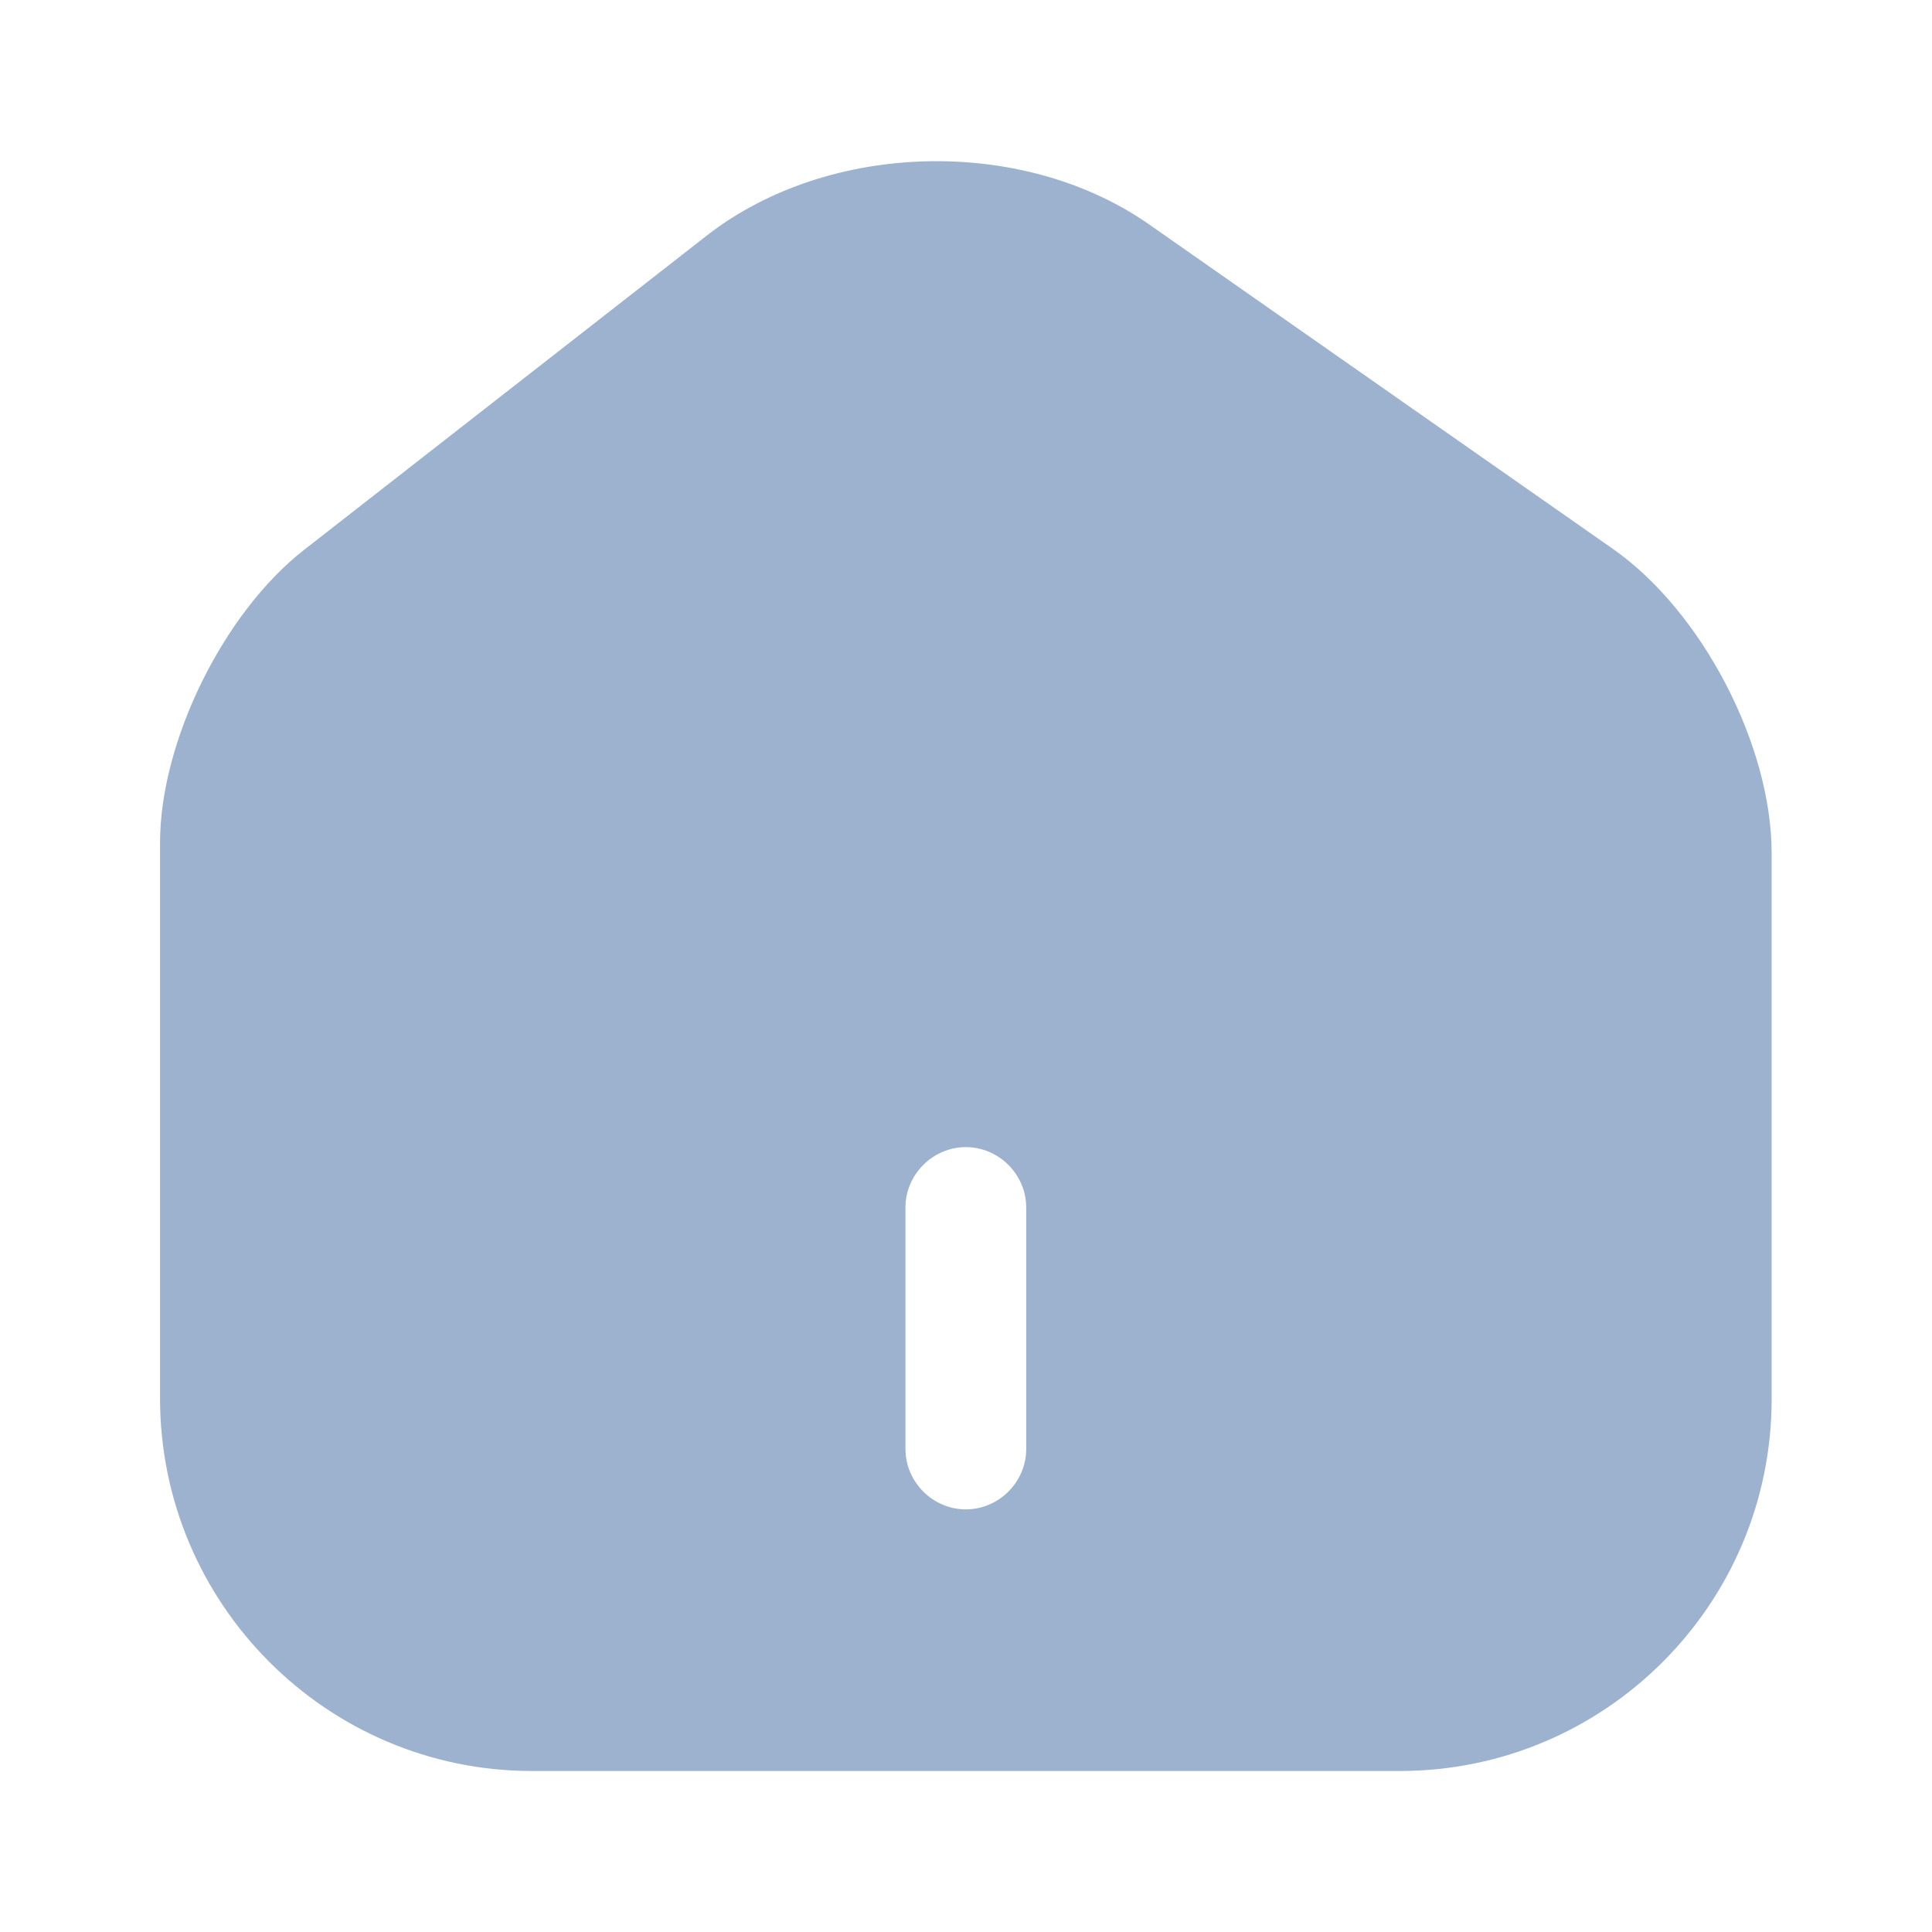 <svg width="24" height="24" viewBox="0 0 24 24" fill="none" xmlns="http://www.w3.org/2000/svg">
<path d="M20.038 6.82L14.278 2.79C12.708 1.69 10.298 1.75 8.788 2.92L3.778 6.83C2.778 7.61 1.988 9.21 1.988 10.47V17.37C1.988 19.92 4.058 22 6.608 22H17.388C19.938 22 22.008 19.93 22.008 17.38V10.6C22.008 9.25 21.138 7.59 20.038 6.82ZM12.748 18C12.748 18.41 12.408 18.75 11.998 18.75C11.588 18.75 11.248 18.41 11.248 18V15C11.248 14.59 11.588 14.25 11.998 14.25C12.408 14.25 12.748 14.59 12.748 15V18Z" fill="#9DB2CE"/>
</svg>
